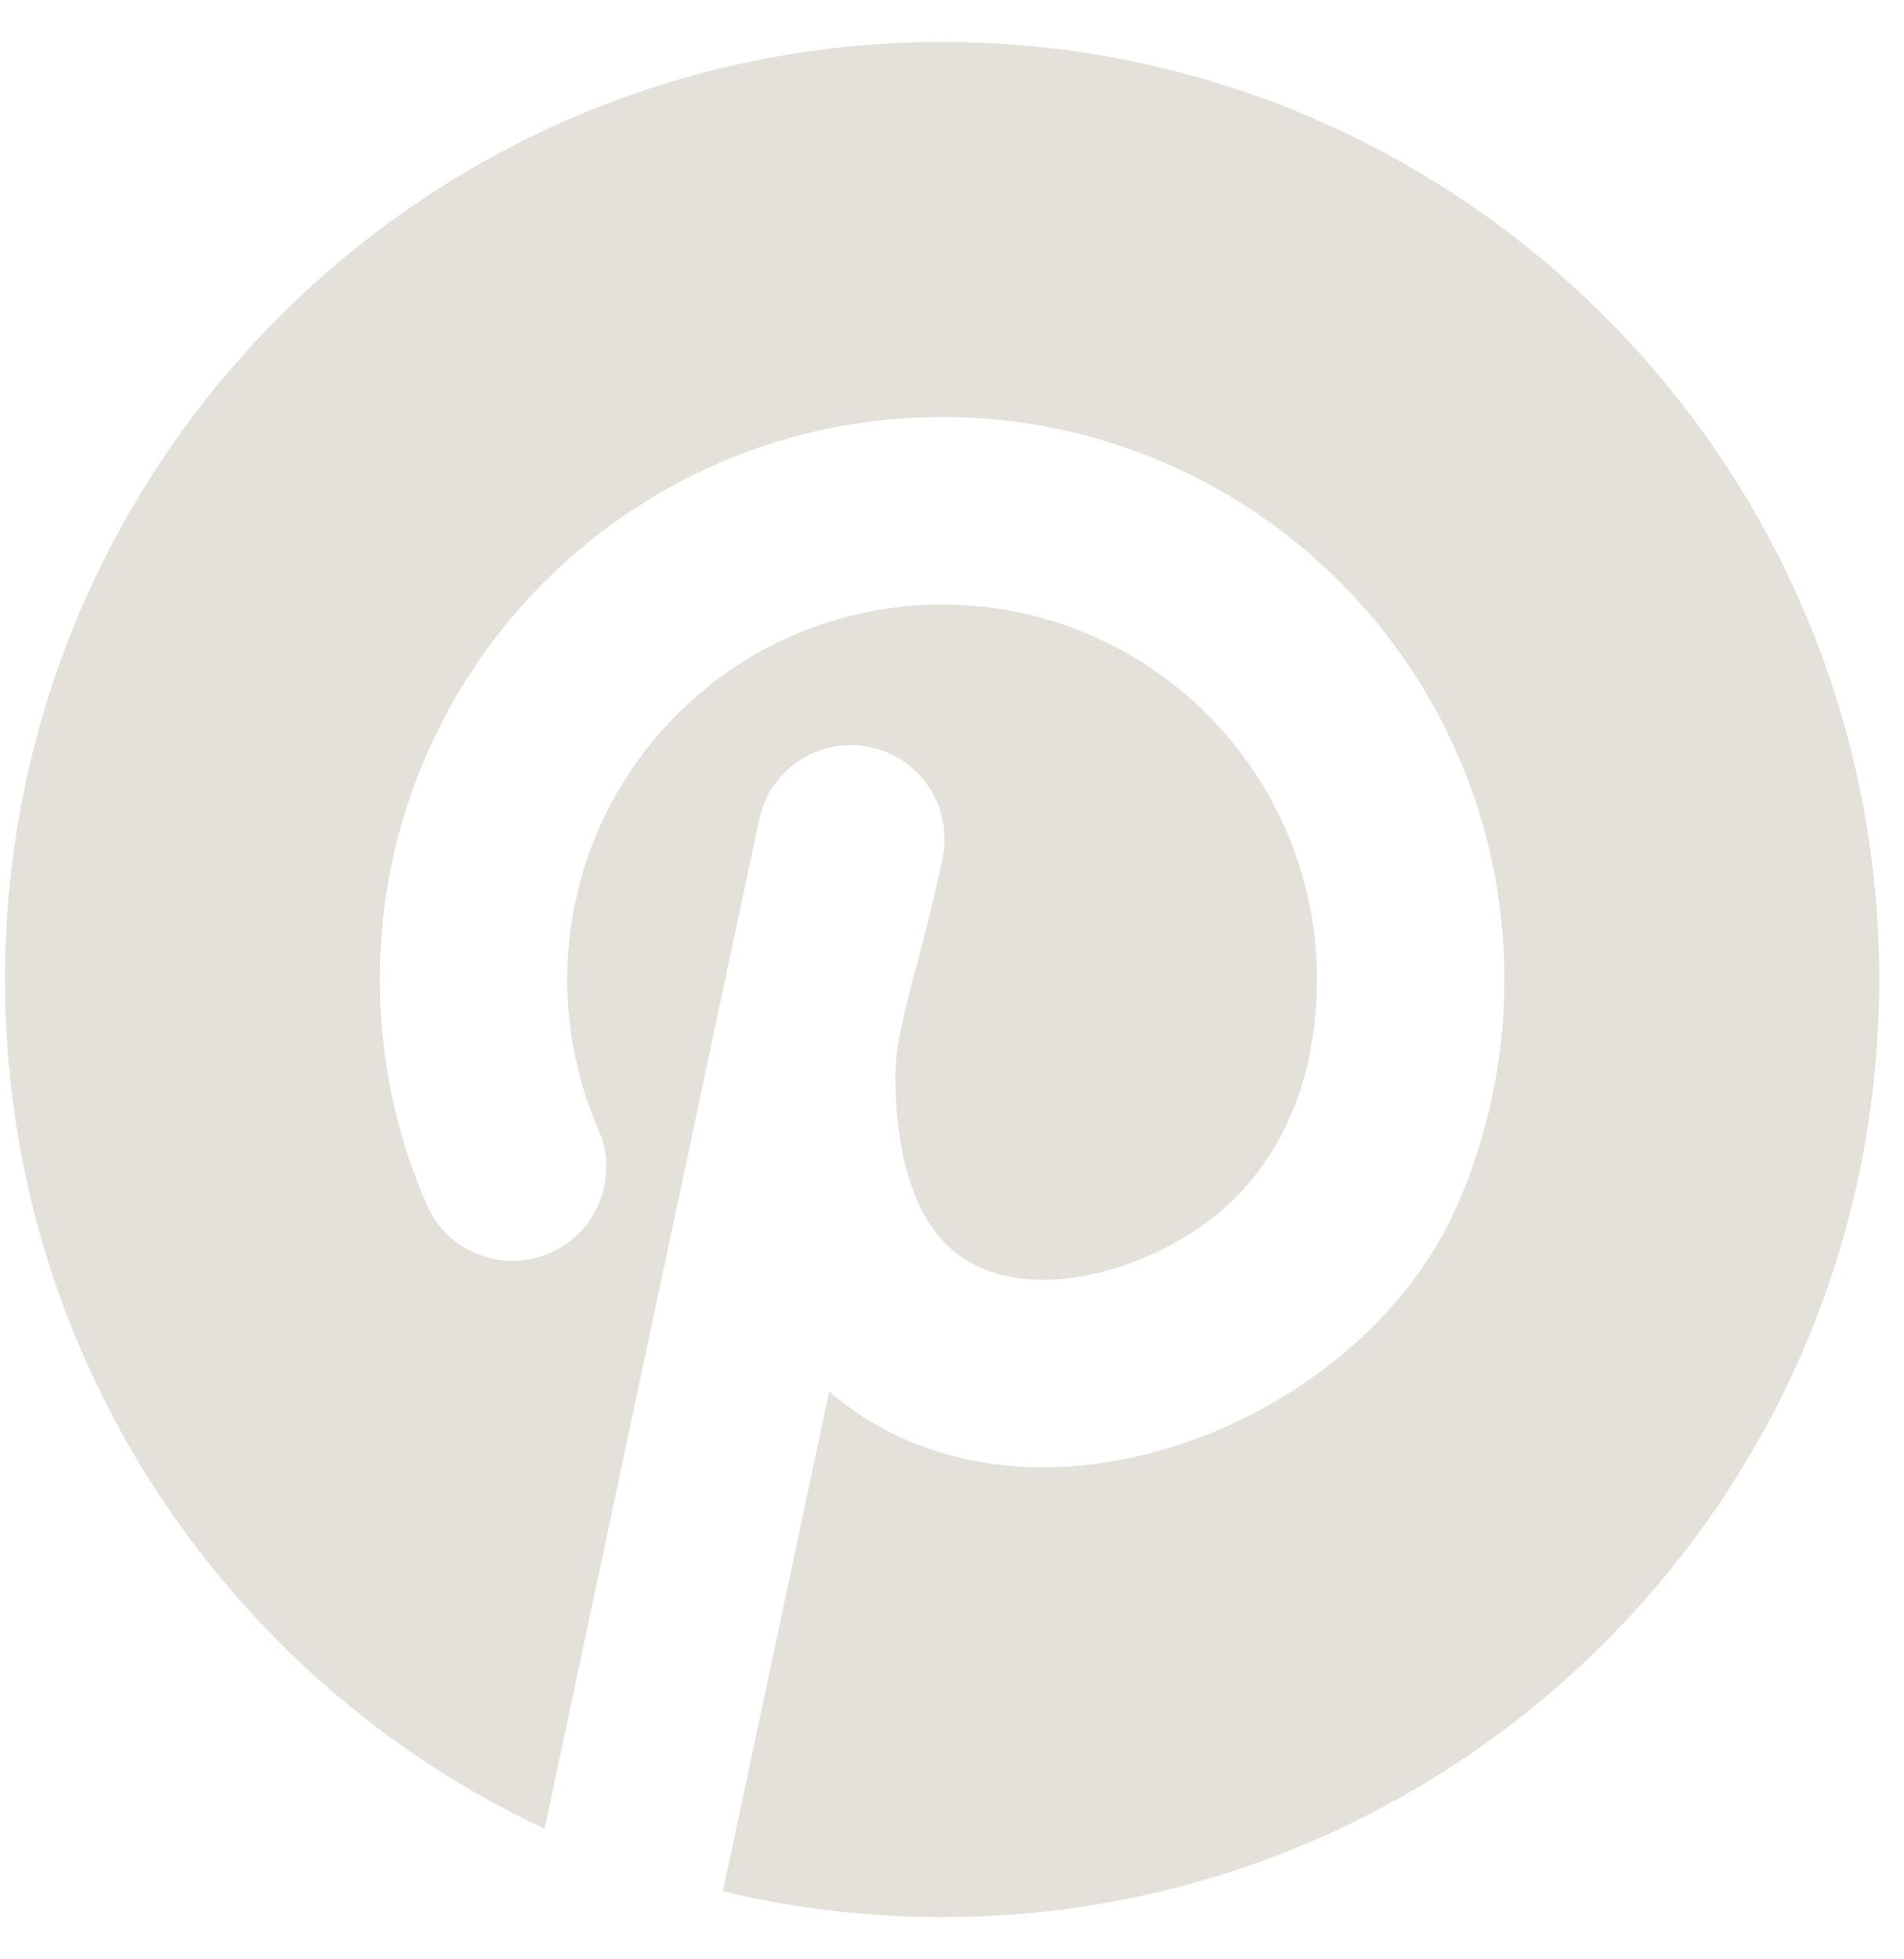 <svg width="35" height="36" viewBox="0 0 35 36" fill="none" xmlns="http://www.w3.org/2000/svg">
<path d="M17.318 35.224C26.832 35.224 34.545 27.512 34.545 17.998C34.545 8.484 26.832 0.771 17.318 0.771C7.804 0.771 0.092 8.484 0.092 17.998C0.092 24.899 4.15 30.853 10.011 33.602L13.956 15.056C14.154 14.125 15.069 13.531 15.999 13.729C16.93 13.927 17.524 14.842 17.326 15.772C16.852 17.998 16.44 18.859 16.459 19.893C16.488 21.512 16.929 22.376 17.356 22.825C17.791 23.281 18.422 23.528 19.243 23.513C20.082 23.497 21.031 23.201 21.872 22.672C23.504 21.645 24.209 19.884 24.209 17.998C24.209 14.192 21.124 11.107 17.318 11.107C13.513 11.107 10.428 14.192 10.428 17.998C10.428 18.981 10.633 19.912 11 20.753C11.381 21.625 10.983 22.641 10.111 23.022C9.24 23.403 8.224 23.005 7.843 22.133C7.289 20.864 6.982 19.465 6.982 17.998C6.982 12.29 11.61 7.662 17.318 7.662C23.027 7.662 27.654 12.29 27.654 17.998C27.654 19.464 27.348 20.863 26.794 22.131C26.161 23.591 25.003 24.773 23.707 25.588C22.408 26.406 20.854 26.929 19.306 26.957C17.896 26.983 16.426 26.592 15.243 25.565L13.289 34.751C14.581 35.06 15.931 35.224 17.318 35.224Z" fill="#E3E0DA" fill-opacity="0.95"/>
</svg>
